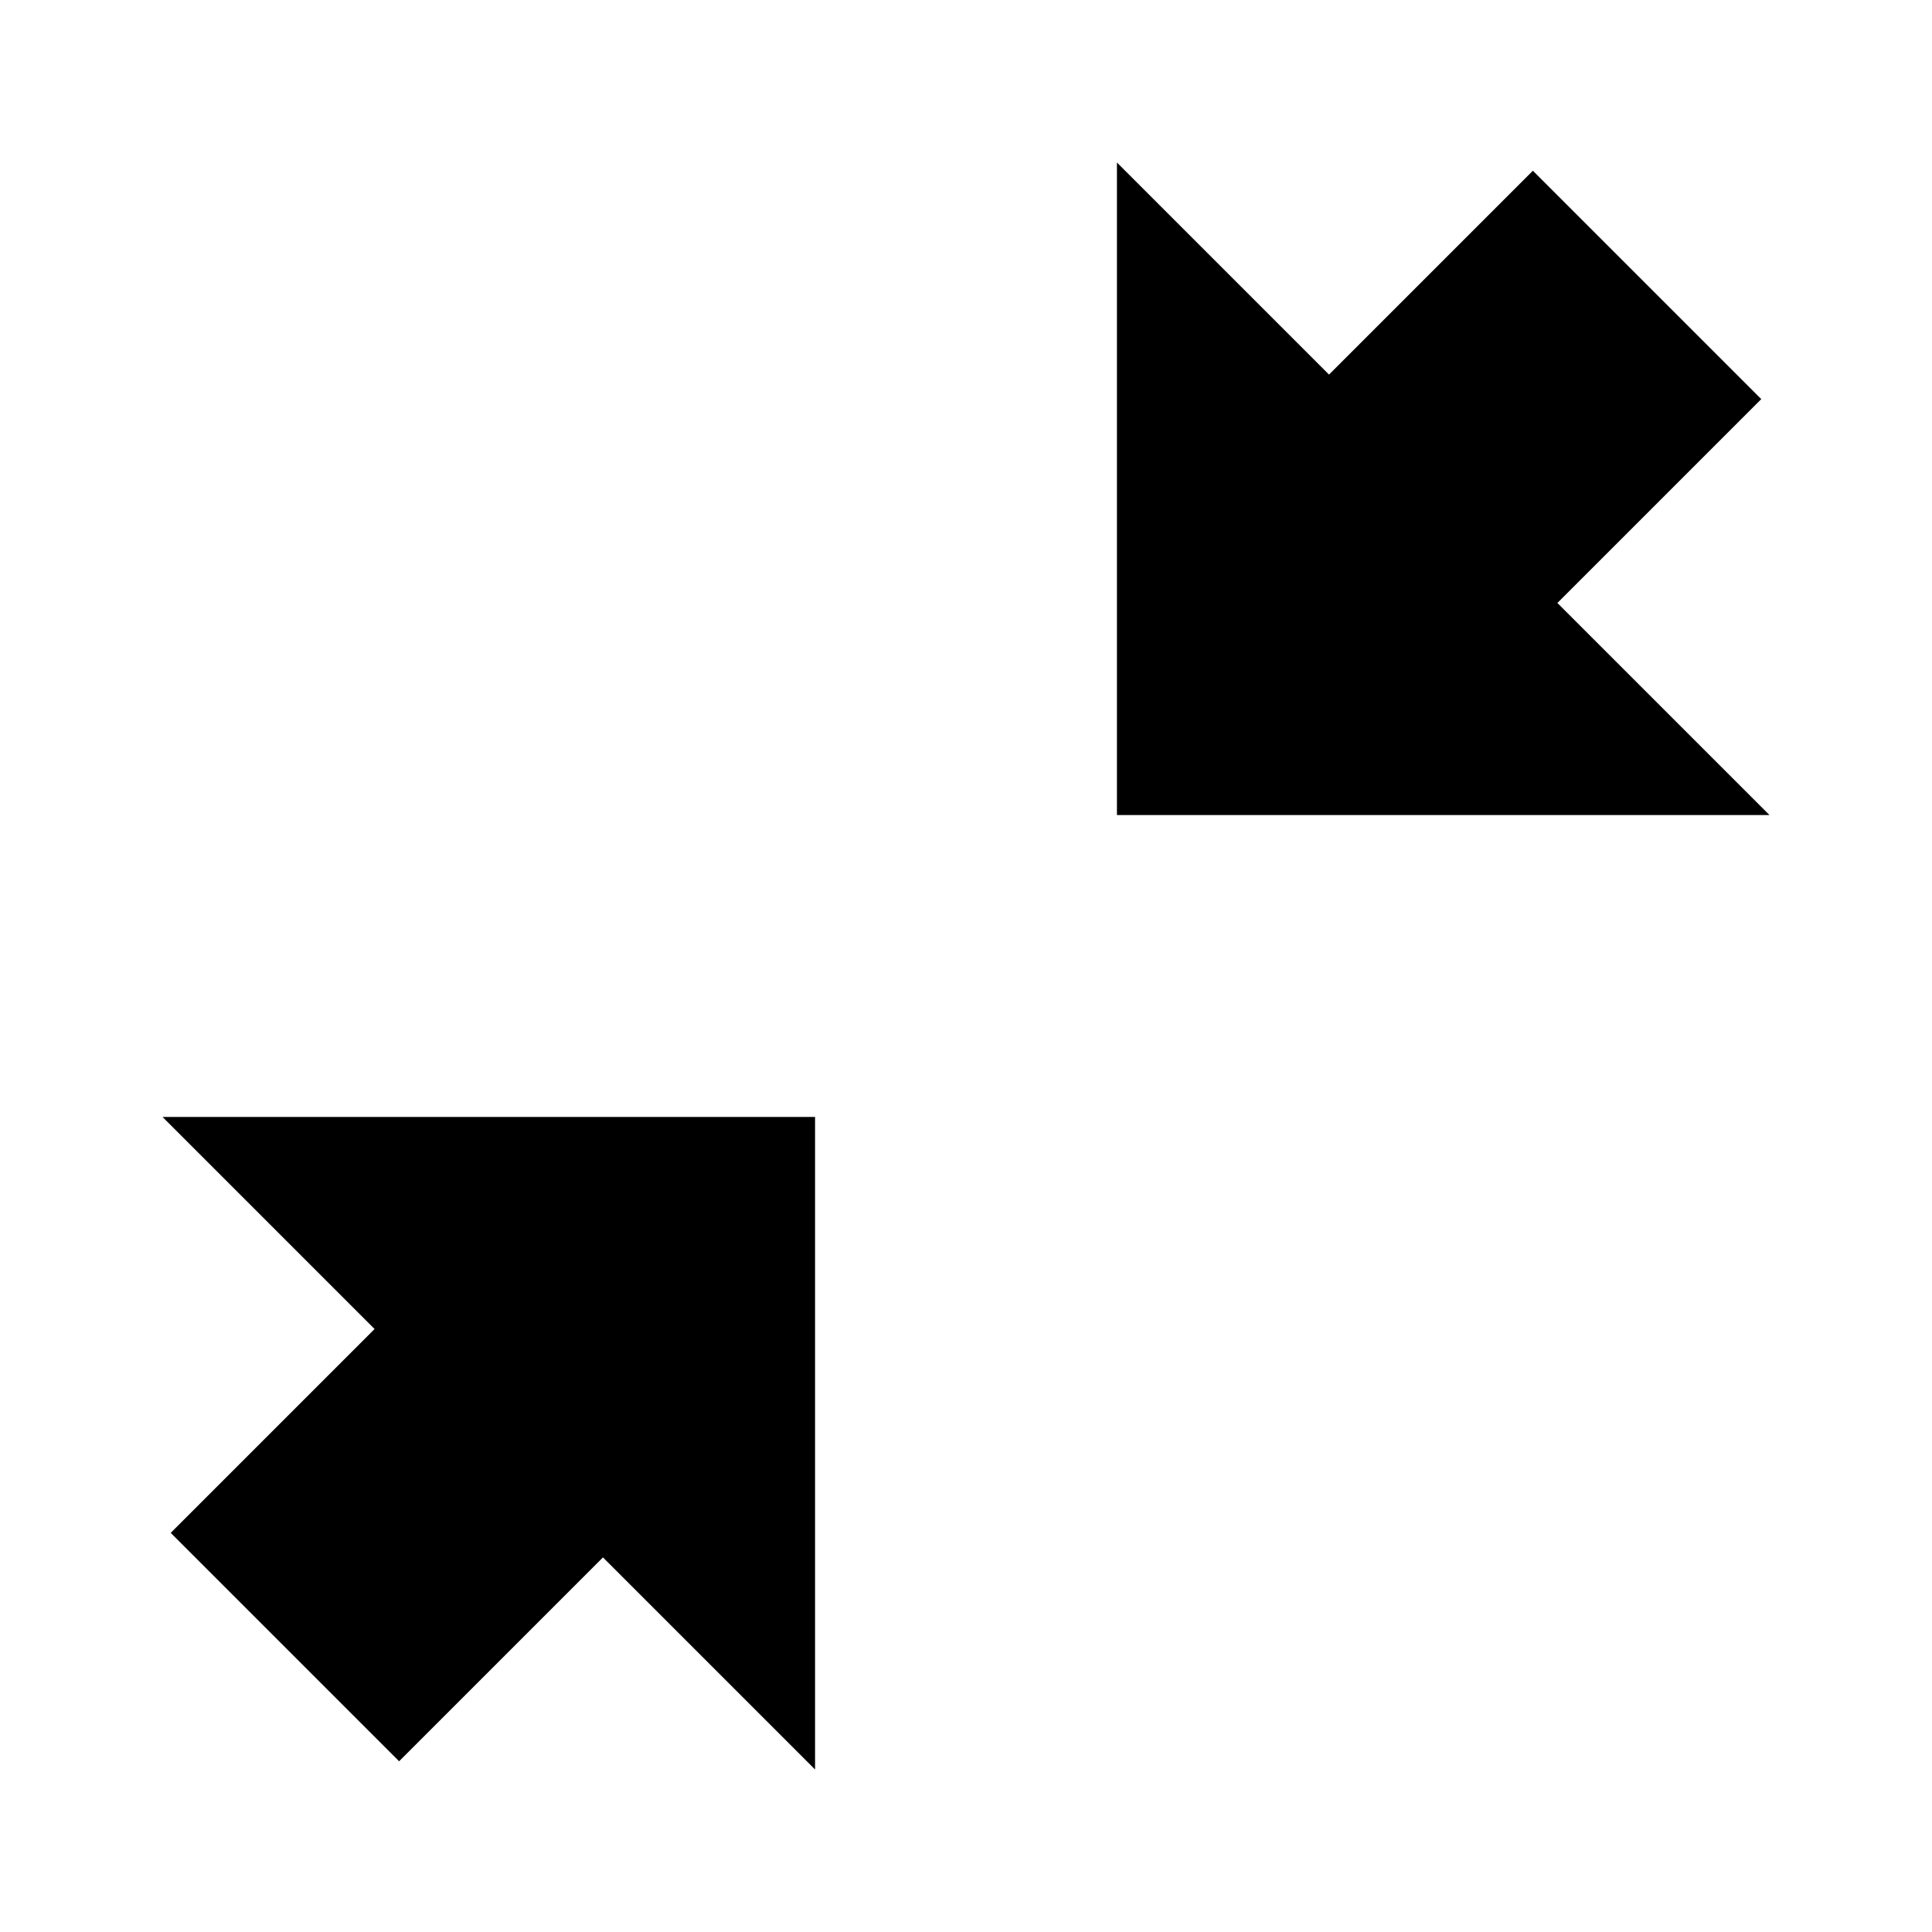 <?xml version="1.0" encoding="UTF-8" standalone="no"?>
<!DOCTYPE svg PUBLIC "-//W3C//DTD SVG 1.1//EN" "http://www.w3.org/Graphics/SVG/1.1/DTD/svg11.dtd">
<svg width="100%" height="100%" viewBox="0 0 64 64" version="1.1" xmlns="http://www.w3.org/2000/svg" xmlns:xlink="http://www.w3.org/1999/xlink" xml:space="preserve" xmlns:serif="http://www.serif.com/" style="fill-rule:evenodd;clip-rule:evenodd;stroke-linejoin:round;stroke-miterlimit:2;">
    <g id="Mesa-de-trabajo1" serif:id="Mesa de trabajo1" transform="matrix(0.125,0,0,0.125,0,0)">
        <rect x="0" y="0" width="512" height="512" style="fill:none;"/>
        <path id="windowedIcon-2" serif:id="windowedIcon 2" d="M99.271,352.203L43.069,296L216,296L216,468.931L159.797,412.729L105.769,466.757L45.243,406.231L99.271,352.203ZM412.729,159.797L468.931,216L296,216L296,43.069L352.203,99.271L406.231,45.243L466.757,105.769L412.729,159.797Z"/>
    </g>
</svg>
